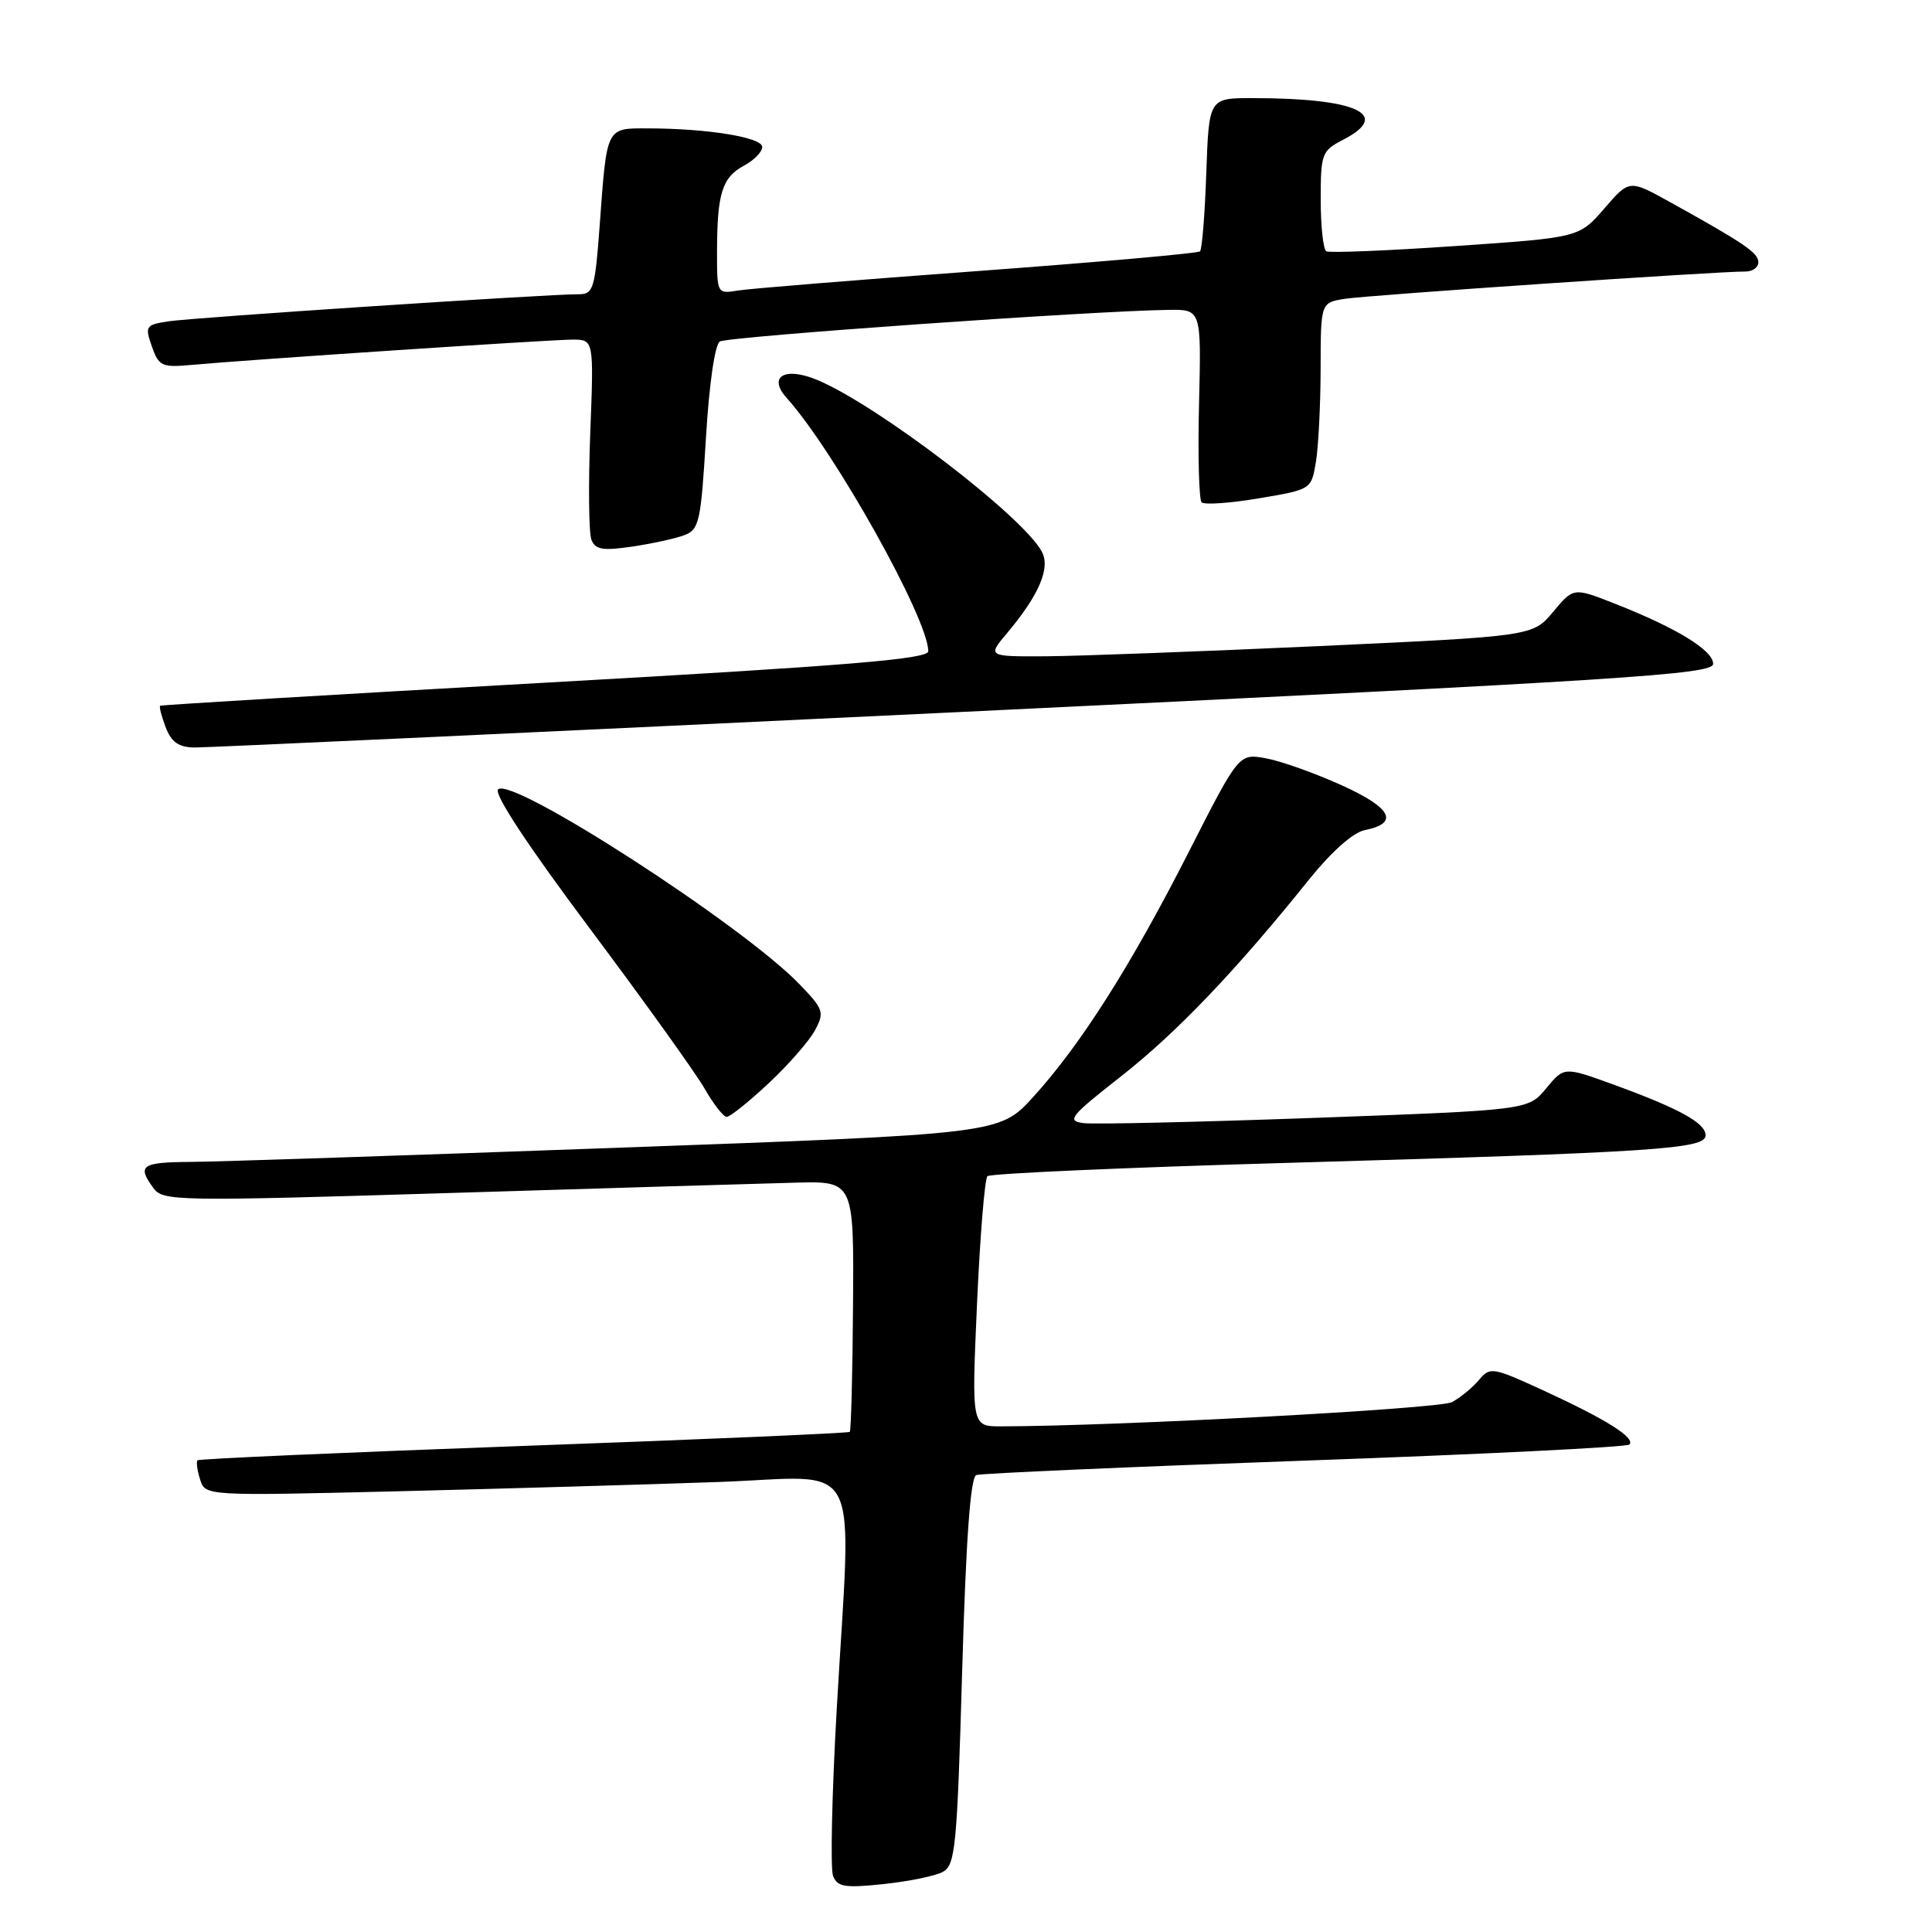 <?xml version="1.0" encoding="UTF-8" standalone="no"?>
<!DOCTYPE svg PUBLIC "-//W3C//DTD SVG 1.1//EN" "http://www.w3.org/Graphics/SVG/1.1/DTD/svg11.dtd" >
<svg xmlns="http://www.w3.org/2000/svg" xmlns:xlink="http://www.w3.org/1999/xlink" version="1.1" viewBox="0 0 256 256">
 <g >
 <path fill="currentColor"
d=" M 124.92 248.04 C 126.59 247.15 126.82 244.81 127.49 221.46 C 128.00 203.86 128.59 195.72 129.37 195.45 C 129.99 195.23 149.58 194.37 172.90 193.54 C 196.22 192.71 215.57 191.75 215.90 191.41 C 216.74 190.53 212.88 188.10 204.59 184.28 C 197.76 181.14 197.44 181.09 195.96 182.86 C 195.11 183.88 193.51 185.19 192.39 185.79 C 190.73 186.68 147.89 188.98 132.62 189.00 C 128.74 189.00 128.74 189.00 129.46 172.75 C 129.86 163.81 130.48 156.21 130.84 155.85 C 131.20 155.50 149.05 154.70 170.50 154.09 C 219.52 152.68 226.00 152.25 226.00 150.44 C 226.00 148.80 222.49 146.87 213.68 143.67 C 207.25 141.34 207.25 141.34 204.87 144.22 C 202.50 147.09 202.50 147.09 174.32 148.12 C 158.82 148.68 144.99 149.00 143.59 148.82 C 141.29 148.53 141.76 147.94 148.58 142.59 C 155.94 136.81 163.80 128.58 173.49 116.50 C 176.41 112.87 179.30 110.30 180.82 110.00 C 185.45 109.08 184.42 107.06 177.80 104.06 C 174.29 102.47 169.79 100.86 167.79 100.49 C 164.17 99.81 164.17 99.81 157.54 112.84 C 149.88 127.91 143.18 138.47 136.89 145.37 C 132.45 150.25 132.45 150.25 81.98 152.08 C 54.21 153.09 28.69 153.94 25.25 153.96 C 18.73 154.00 18.13 154.43 20.33 157.43 C 21.59 159.16 23.35 159.19 59.58 158.08 C 80.43 157.44 101.02 156.82 105.33 156.71 C 113.15 156.50 113.15 156.50 113.03 172.96 C 112.97 182.02 112.77 189.56 112.60 189.73 C 112.43 189.90 93.00 190.74 69.41 191.59 C 45.82 192.45 26.36 193.30 26.17 193.50 C 25.98 193.69 26.13 194.83 26.51 196.03 C 27.20 198.22 27.20 198.22 52.85 197.60 C 66.96 197.25 86.04 196.70 95.25 196.37 C 114.64 195.68 112.83 192.16 110.86 226.66 C 110.23 237.75 110.02 247.60 110.38 248.55 C 110.95 250.03 111.92 250.19 117.07 249.65 C 120.38 249.30 123.92 248.58 124.92 248.04 Z  M 101.85 143.54 C 104.47 141.09 107.23 137.93 107.99 136.52 C 109.27 134.13 109.13 133.73 105.93 130.41 C 98.38 122.57 67.79 102.81 66.00 104.60 C 65.41 105.19 69.93 112.05 78.14 123.02 C 85.33 132.63 92.18 142.18 93.36 144.24 C 94.54 146.30 95.86 147.99 96.29 147.99 C 96.73 148.00 99.23 145.99 101.85 143.54 Z  M 127.75 94.32 C 215.78 90.09 227.00 89.37 227.00 87.96 C 227.00 86.17 222.17 83.21 214.00 80.00 C 208.50 77.83 208.50 77.83 205.80 81.07 C 203.10 84.30 203.10 84.30 174.80 85.61 C 159.24 86.32 142.97 86.93 138.66 86.96 C 130.82 87.00 130.82 87.00 133.45 83.88 C 137.68 78.85 139.21 75.26 138.05 73.10 C 135.54 68.40 116.29 53.69 108.28 50.34 C 103.98 48.55 101.70 49.89 104.24 52.73 C 110.57 59.78 123.00 82.01 123.00 86.29 C 123.00 87.34 112.33 88.21 72.25 90.46 C 44.34 92.03 21.37 93.40 21.22 93.52 C 21.07 93.63 21.40 94.91 21.95 96.36 C 22.69 98.32 23.67 99.01 25.73 99.05 C 27.25 99.07 73.16 96.94 127.75 94.32 Z  M 90.66 70.92 C 92.65 70.18 92.87 69.17 93.54 58.04 C 93.96 50.98 94.72 45.66 95.38 45.25 C 96.41 44.60 144.78 41.19 154.84 41.06 C 159.18 41.00 159.18 41.00 158.88 53.45 C 158.71 60.30 158.87 66.20 159.22 66.56 C 159.58 66.91 163.00 66.68 166.82 66.03 C 173.76 64.86 173.76 64.86 174.37 61.18 C 174.70 59.16 174.98 53.58 174.99 48.80 C 175.00 40.09 175.00 40.09 178.25 39.59 C 181.40 39.10 227.73 35.95 231.25 35.98 C 232.21 35.99 233.00 35.44 232.99 34.75 C 232.99 33.50 231.12 32.23 221.20 26.73 C 215.89 23.79 215.89 23.79 212.57 27.64 C 209.24 31.48 209.24 31.48 192.87 32.60 C 183.87 33.22 176.16 33.53 175.75 33.30 C 175.34 33.07 175.00 30.00 175.00 26.47 C 175.00 20.35 175.14 19.98 178.00 18.50 C 184.47 15.16 179.75 13.00 165.95 13.00 C 160.19 13.00 160.19 13.00 159.84 22.92 C 159.65 28.37 159.28 33.05 159.00 33.31 C 158.72 33.57 145.45 34.74 129.50 35.92 C 113.55 37.09 99.26 38.25 97.75 38.50 C 95.02 38.95 95.00 38.92 95.01 33.23 C 95.03 25.61 95.70 23.50 98.58 21.95 C 99.91 21.24 101.00 20.13 101.00 19.47 C 101.00 18.20 93.74 17.02 85.82 17.01 C 80.29 17.00 80.42 16.75 79.47 29.75 C 78.84 38.33 78.63 39.00 76.64 38.99 C 72.65 38.97 25.52 42.08 22.31 42.58 C 19.30 43.04 19.18 43.22 20.12 45.90 C 21.03 48.51 21.45 48.71 25.30 48.36 C 32.90 47.66 72.97 45.00 75.86 45.00 C 78.69 45.00 78.69 45.00 78.21 57.43 C 77.95 64.27 78.02 70.60 78.36 71.50 C 78.87 72.83 79.85 73.00 83.74 72.43 C 86.36 72.04 89.47 71.37 90.66 70.92 Z "/>
</g>
</svg>